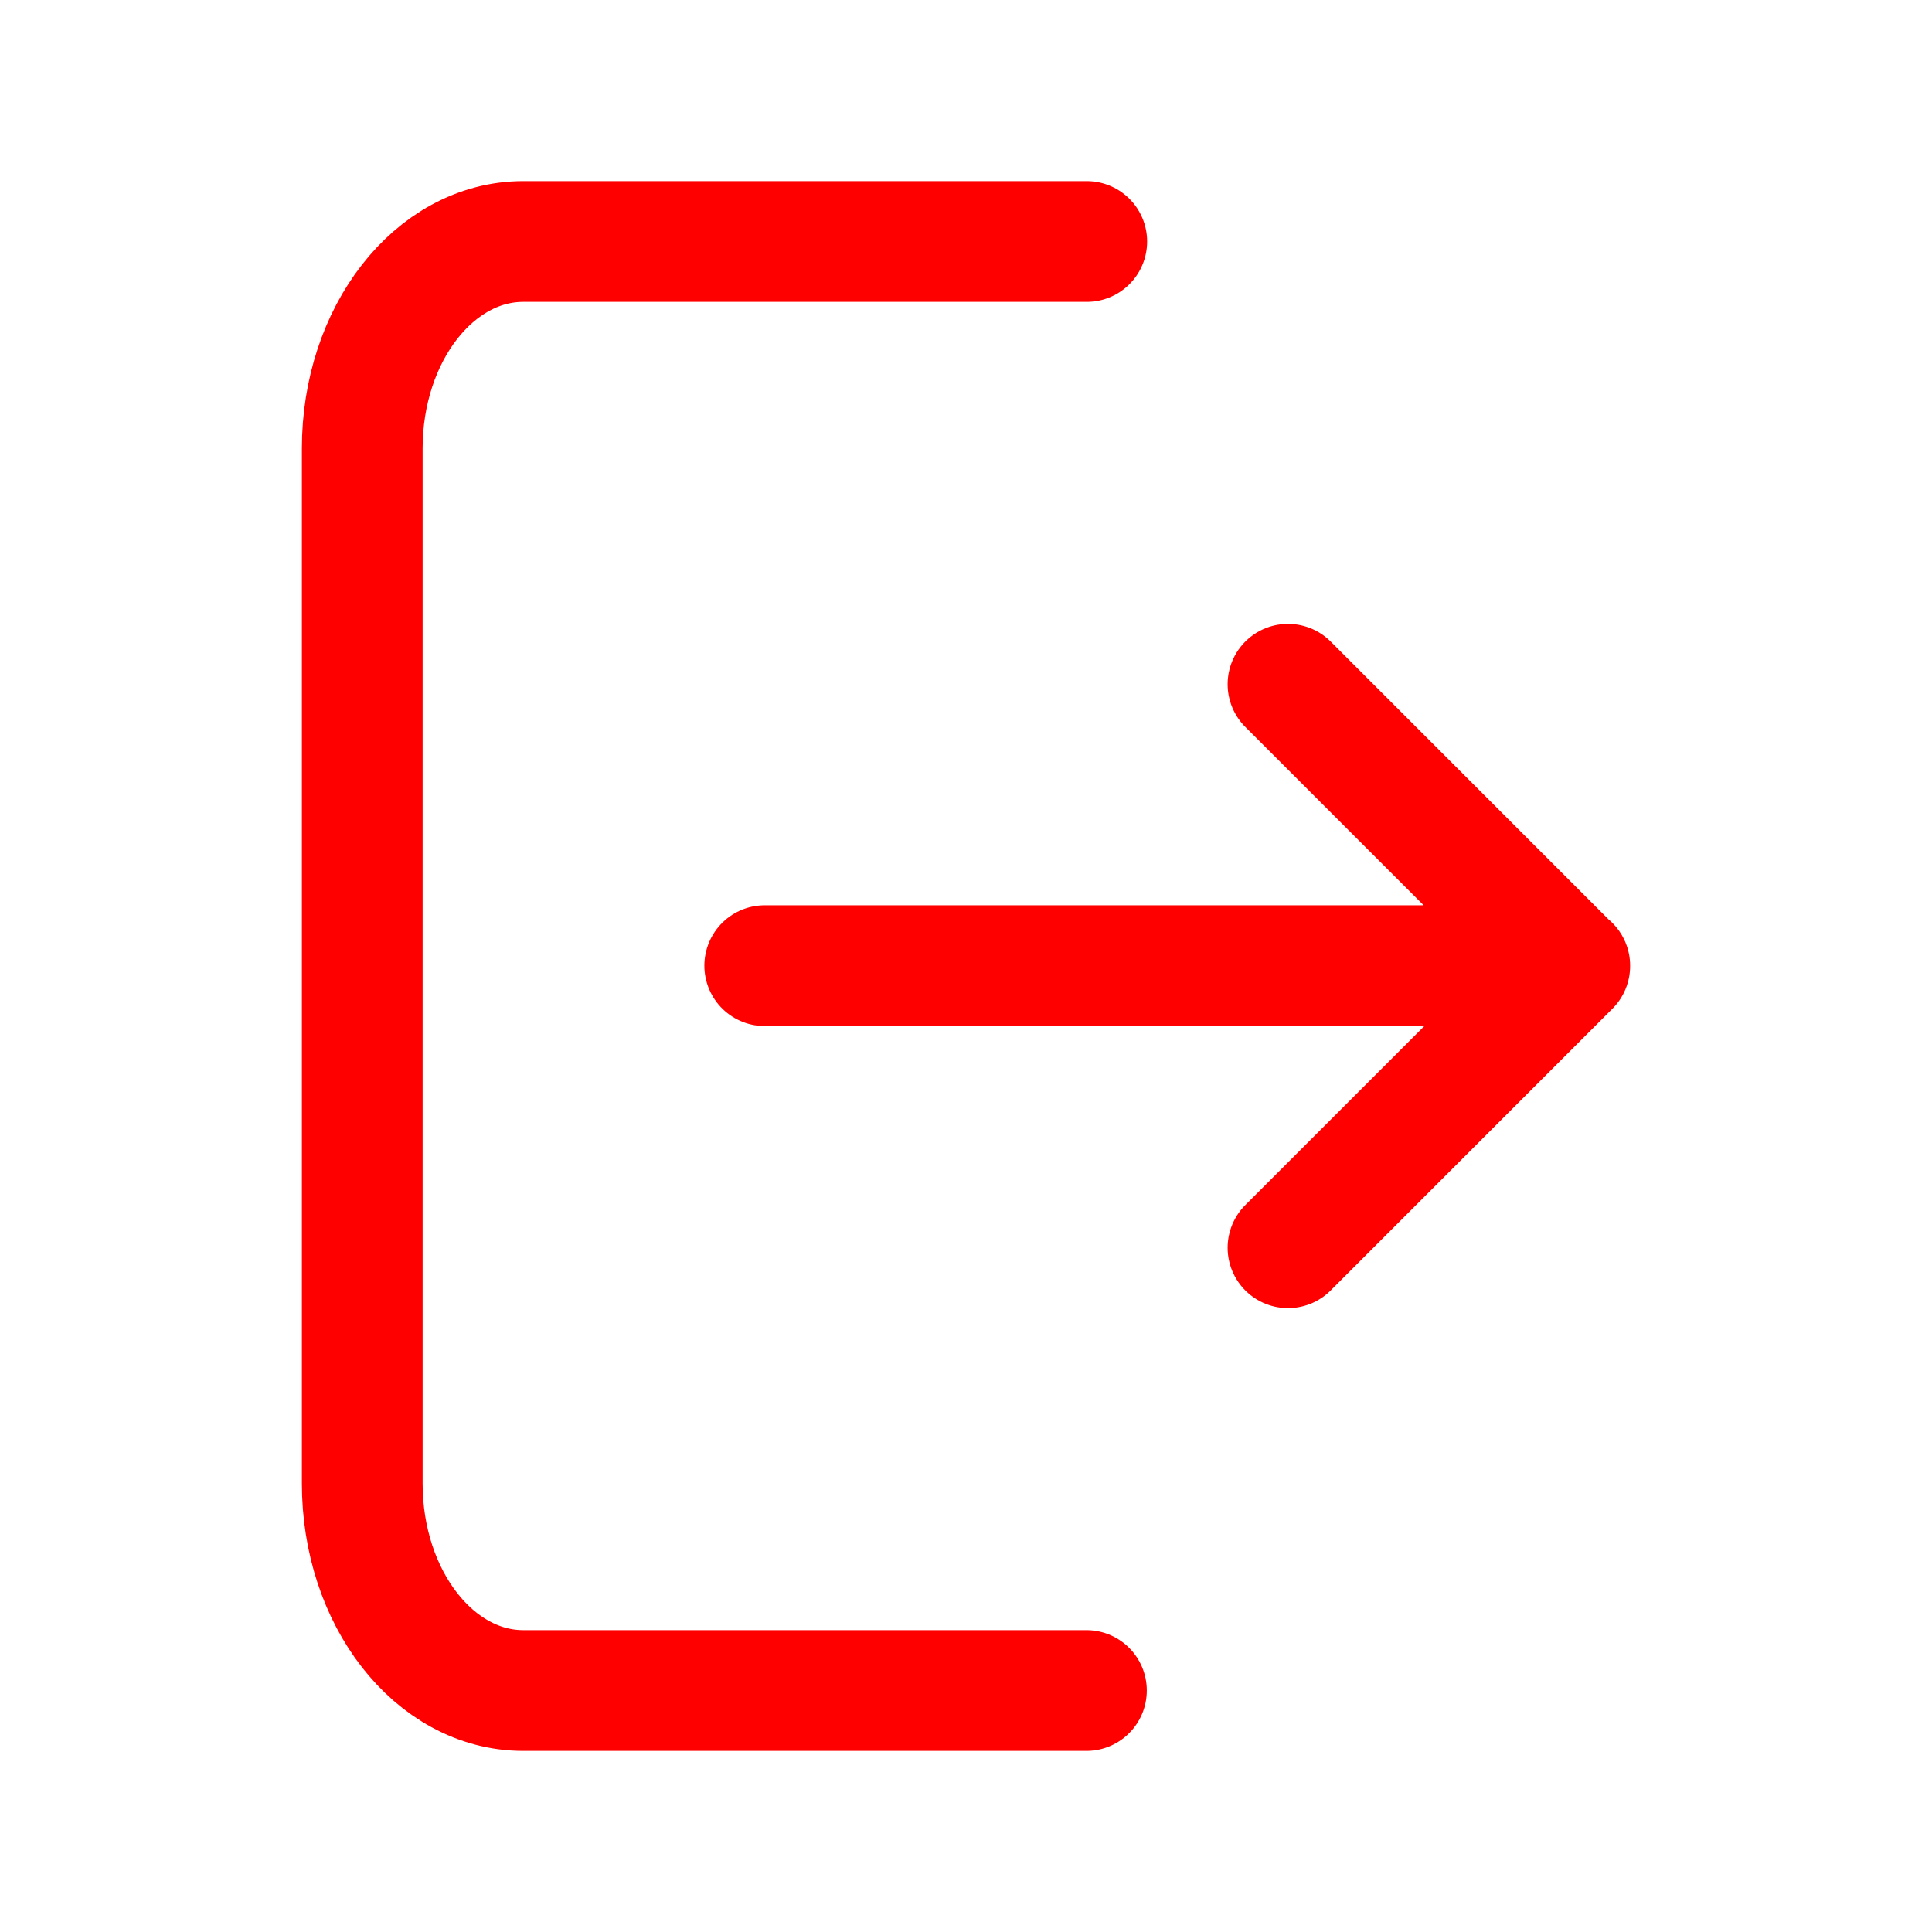 <svg width="24" height="24" viewBox="0 0 24 24" fill="none" xmlns="http://www.w3.org/2000/svg">
<path d="M13.496 21H6.5C5.395 21 4.5 19.849 4.5 18.429V5.57C4.5 4.151 5.395 3 6.5 3H13.5M16 15.5L19.5 12L16 8.5M9.5 11.996H19.5" stroke="#FF0000" stroke-width="1.5" stroke-linecap="round" stroke-linejoin="round"/>
</svg>

